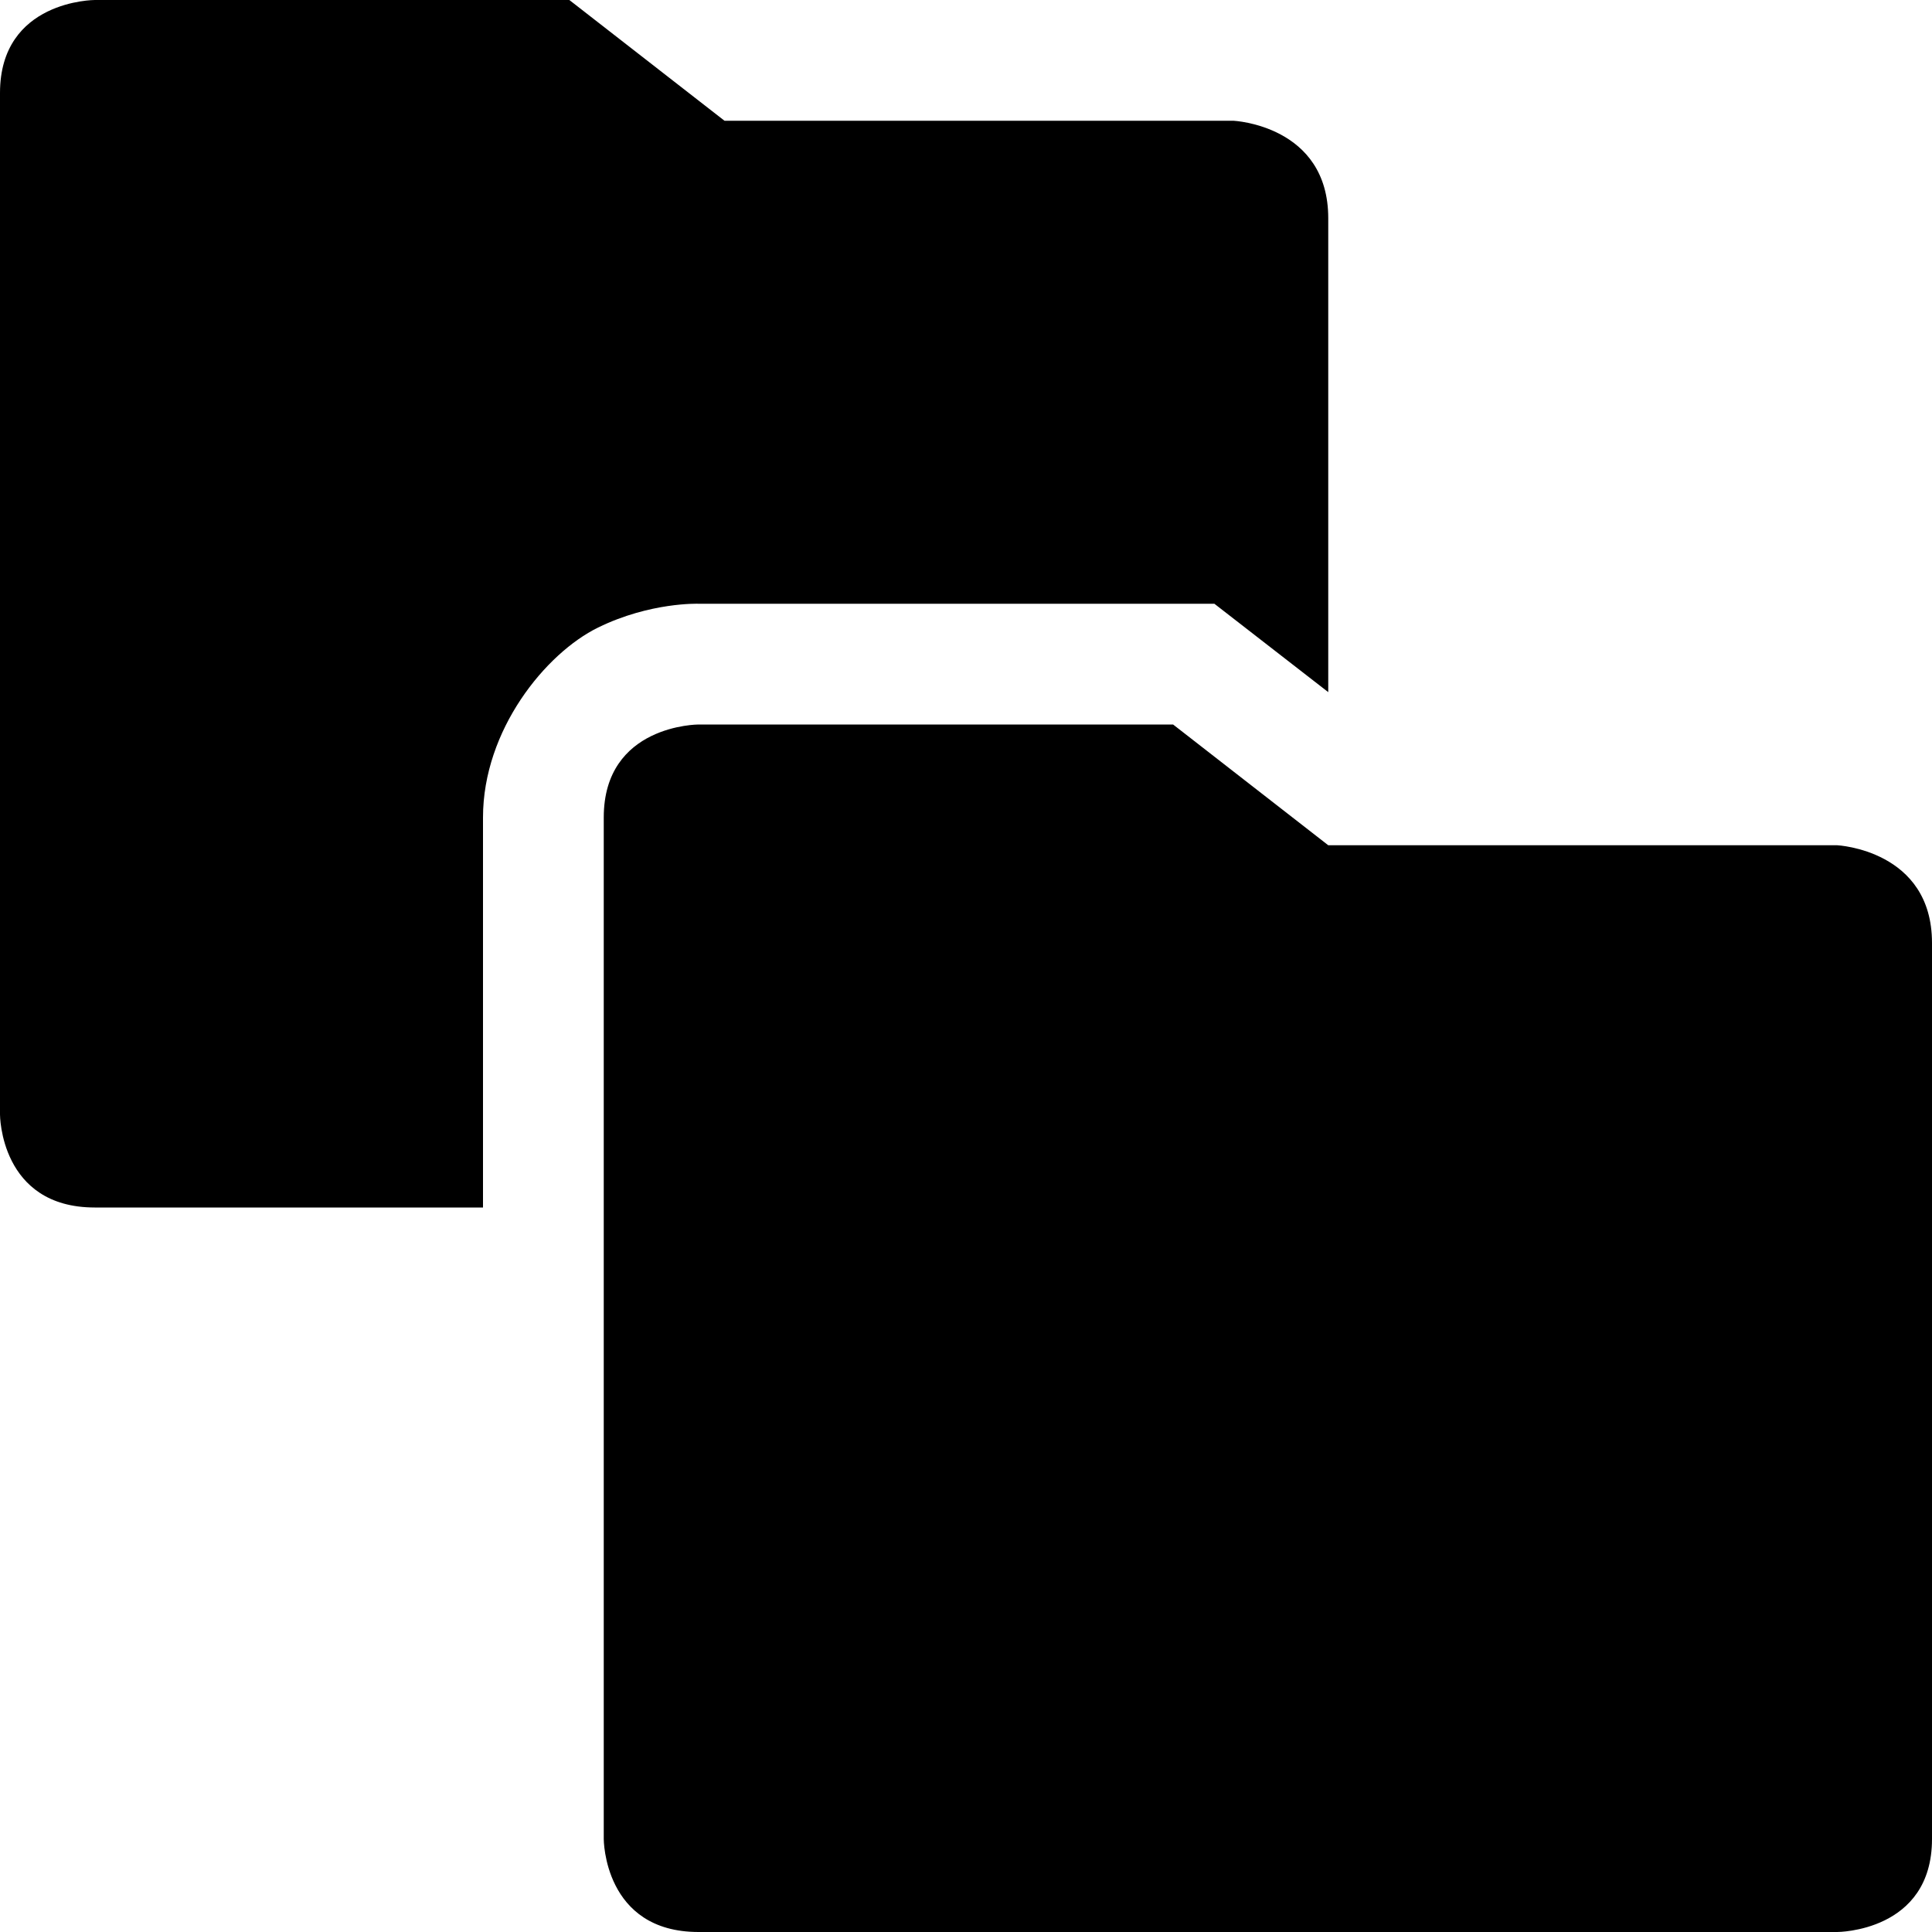 <svg xmlns="http://www.w3.org/2000/svg" width="16" height="16" version="1.1">
 <path style="fill:#000000" d="M 0.785 0 C 0.785 0 0 0 0 0.77 L 0 9.23 C 0 9.23 -0.001 10 0.785 10 L 4 10 L 4 6.77 C 4 6.044 4.52 5.409 4.953 5.197 C 5.386 4.985 5.785 5 5.785 5 L 10.057 5 L 11 5.732 L 11 1.807 C 11 1.037 10.215 1 10.215 1 L 6 1 L 4.715 0 L 0.785 0 z M 5.785 6 C 5.785 6 5 6 5 6.77 L 5 15.23 C 5 15.23 4.999 16 5.785 16 L 15.215 16 C 15.215 16 16 16 16 15.23 L 16 7.809 C 16 7.039 15.215 7 15.215 7 L 11 7 L 9.715 6 L 5.785 6 z"/>
</svg>
